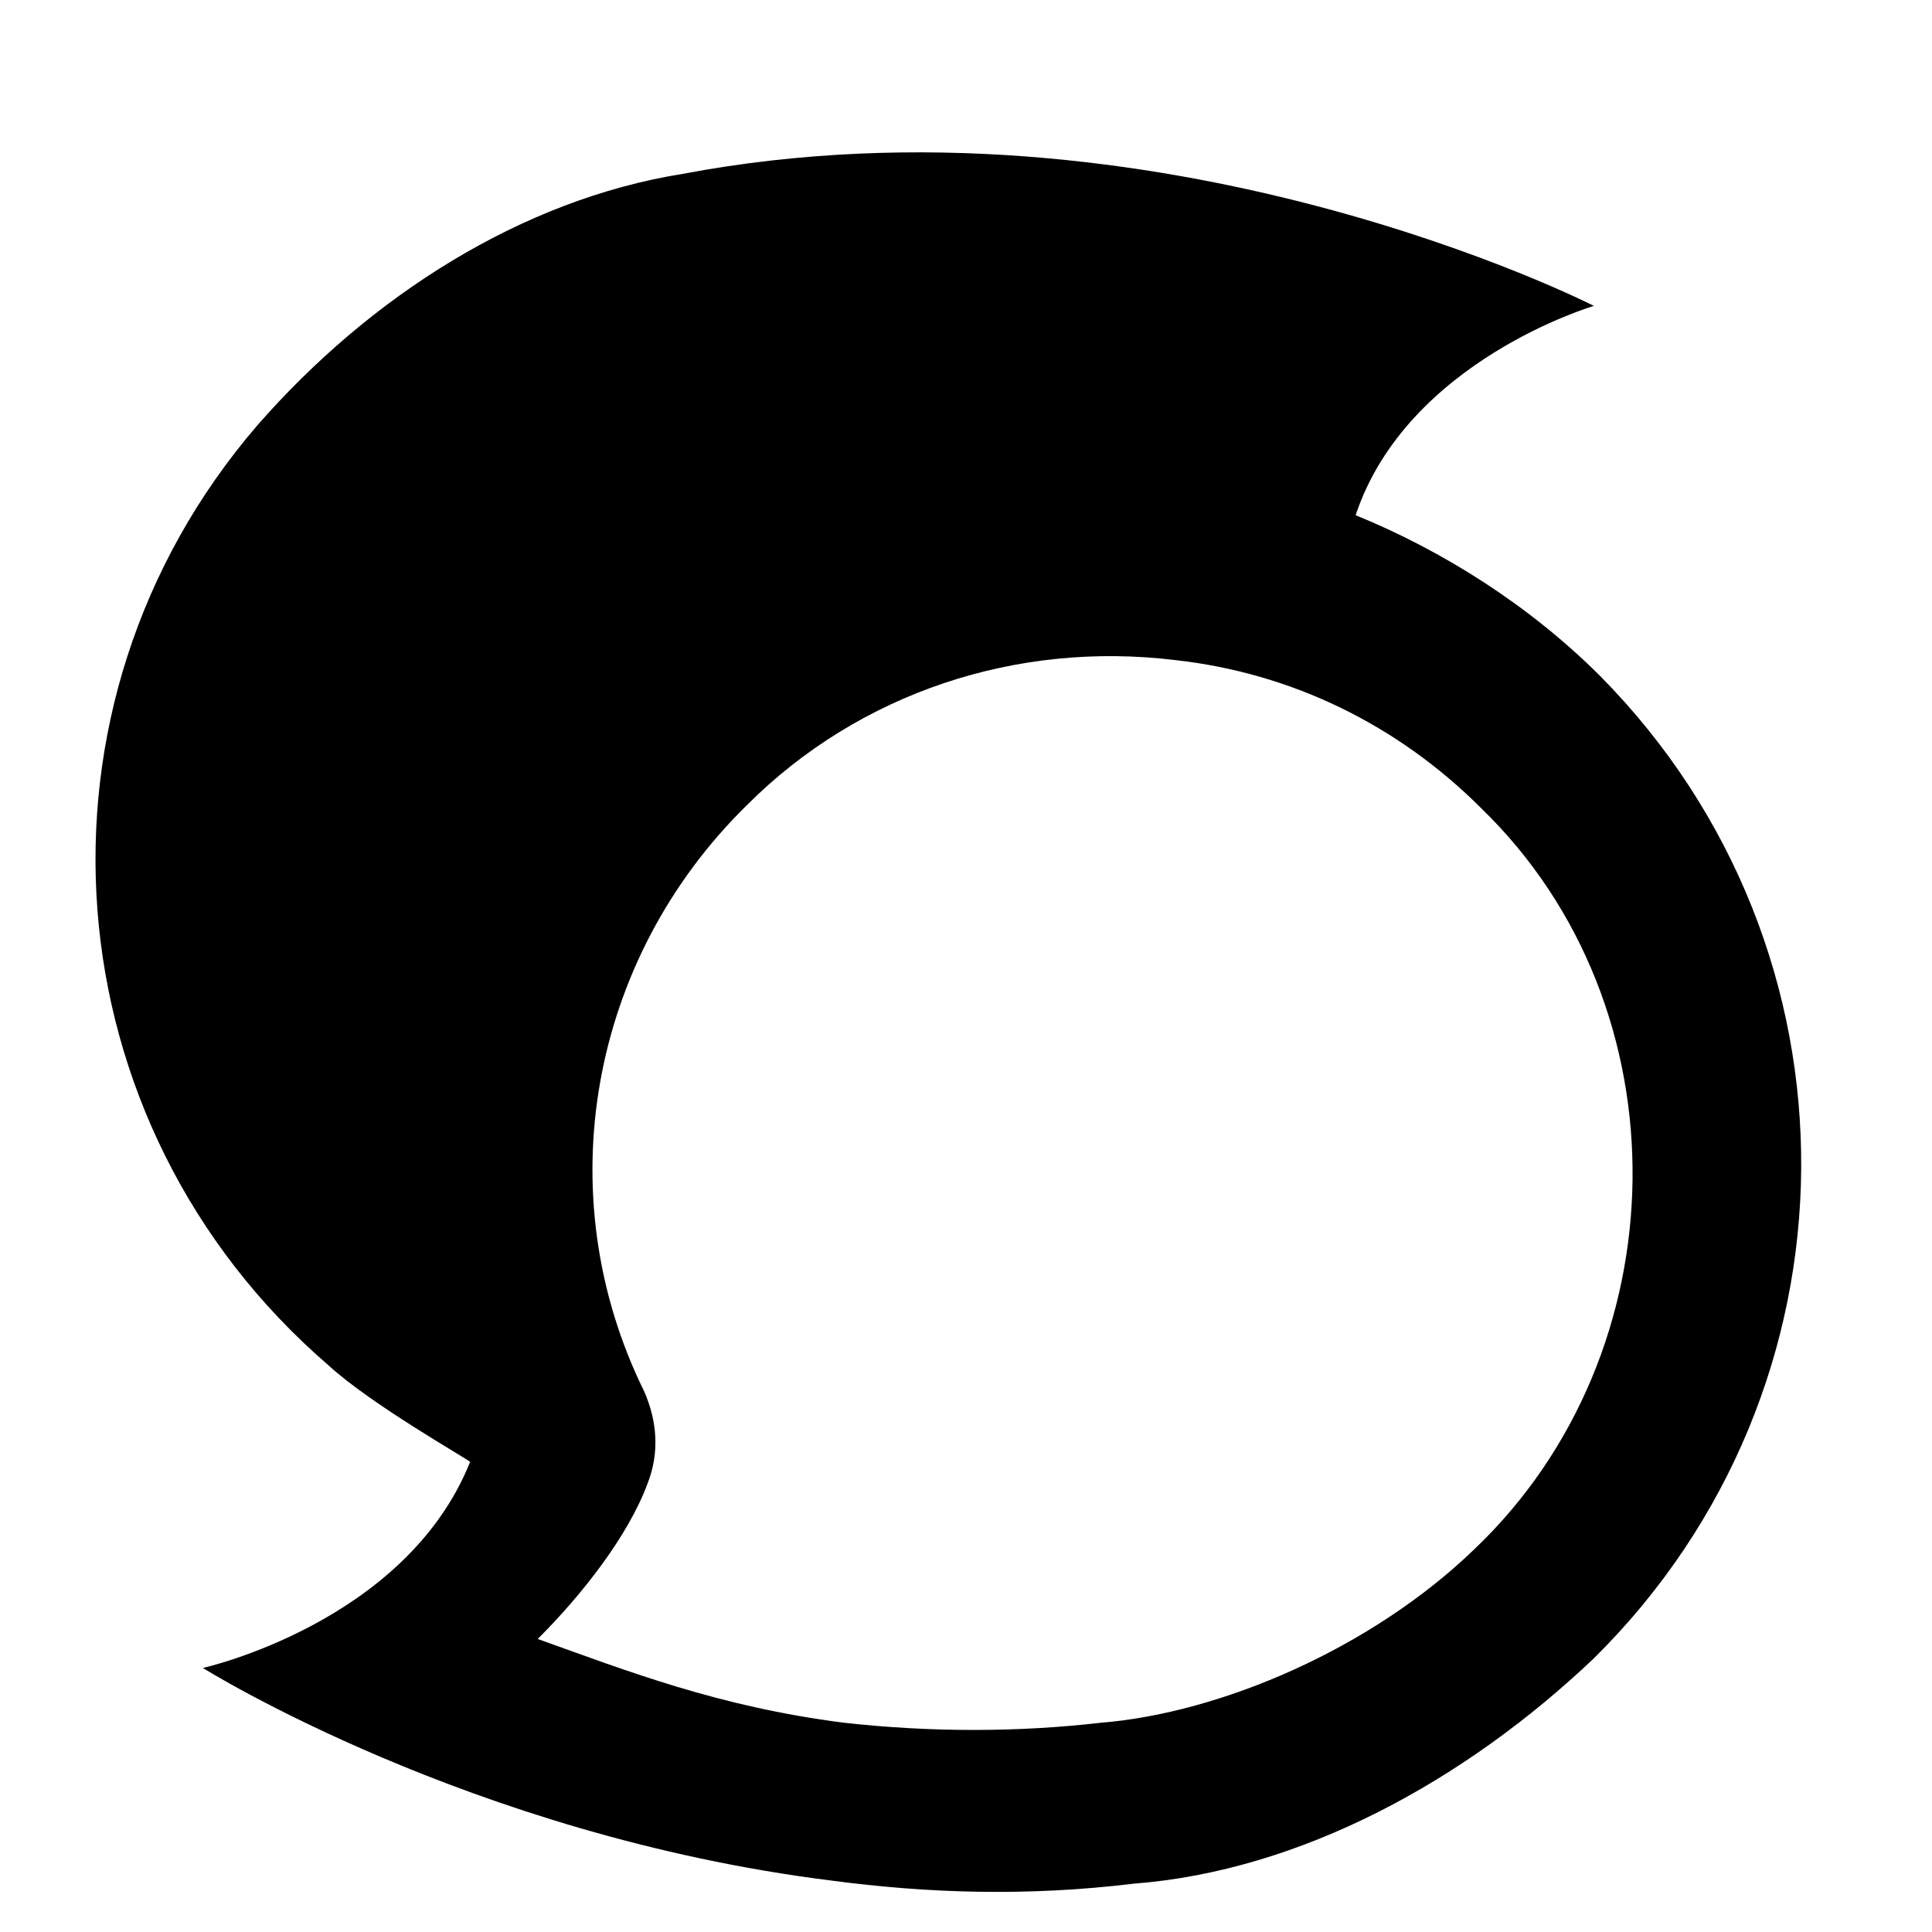 <?xml version="1.0" encoding="utf-8"?>
<!-- Generator: Adobe Illustrator 22.1.0, SVG Export Plug-In . SVG Version: 6.00 Build 0)  -->
<svg version="1.1" id="Layer_1" xmlns="http://www.w3.org/2000/svg" xmlns:xlink="http://www.w3.org/1999/xlink" x="0px" y="0px"
	 viewBox="0 0 60 60" style="enable-background:new 0 0 60 60;" xml:space="preserve">
<path d="M49.7,21c-2.2-2.2-4.9-3.9-7.6-5c1.6-4.8,7.4-6.5,7.4-6.5S36,2.6,21.2,5.4C16.2,6.2,11.5,9.2,8,13.2
	c-7.5,8.7-6.5,21.7,2.2,29.2c1.3,1.2,4.3,2.9,4.4,3c-2,5-8.3,6.4-8.3,6.4s8.3,5.2,19.5,6.6c3,0.4,6.1,0.5,9.4,0.1
	c5.2-0.4,10.3-3.2,14.3-7C58,43.1,58.1,29.5,49.7,21z M45.8,48.1c-3.2,3.1-7.9,5.1-11.6,5.4c-2.6,0.3-5.3,0.3-8,0
	c-3.9-0.5-6.7-1.6-9.5-2.6c1.4-1.4,2.8-3.2,3.4-4.8c0.4-1,0.3-2-0.1-2.9c-3-6.1-1.7-13.4,3.2-18.2c3.5-3.5,8.4-5.1,13.3-4.5
	c3.6,0.4,6.9,2,9.5,4.6C52.4,31.3,52.2,42,45.8,48.1z"/>
</svg>
